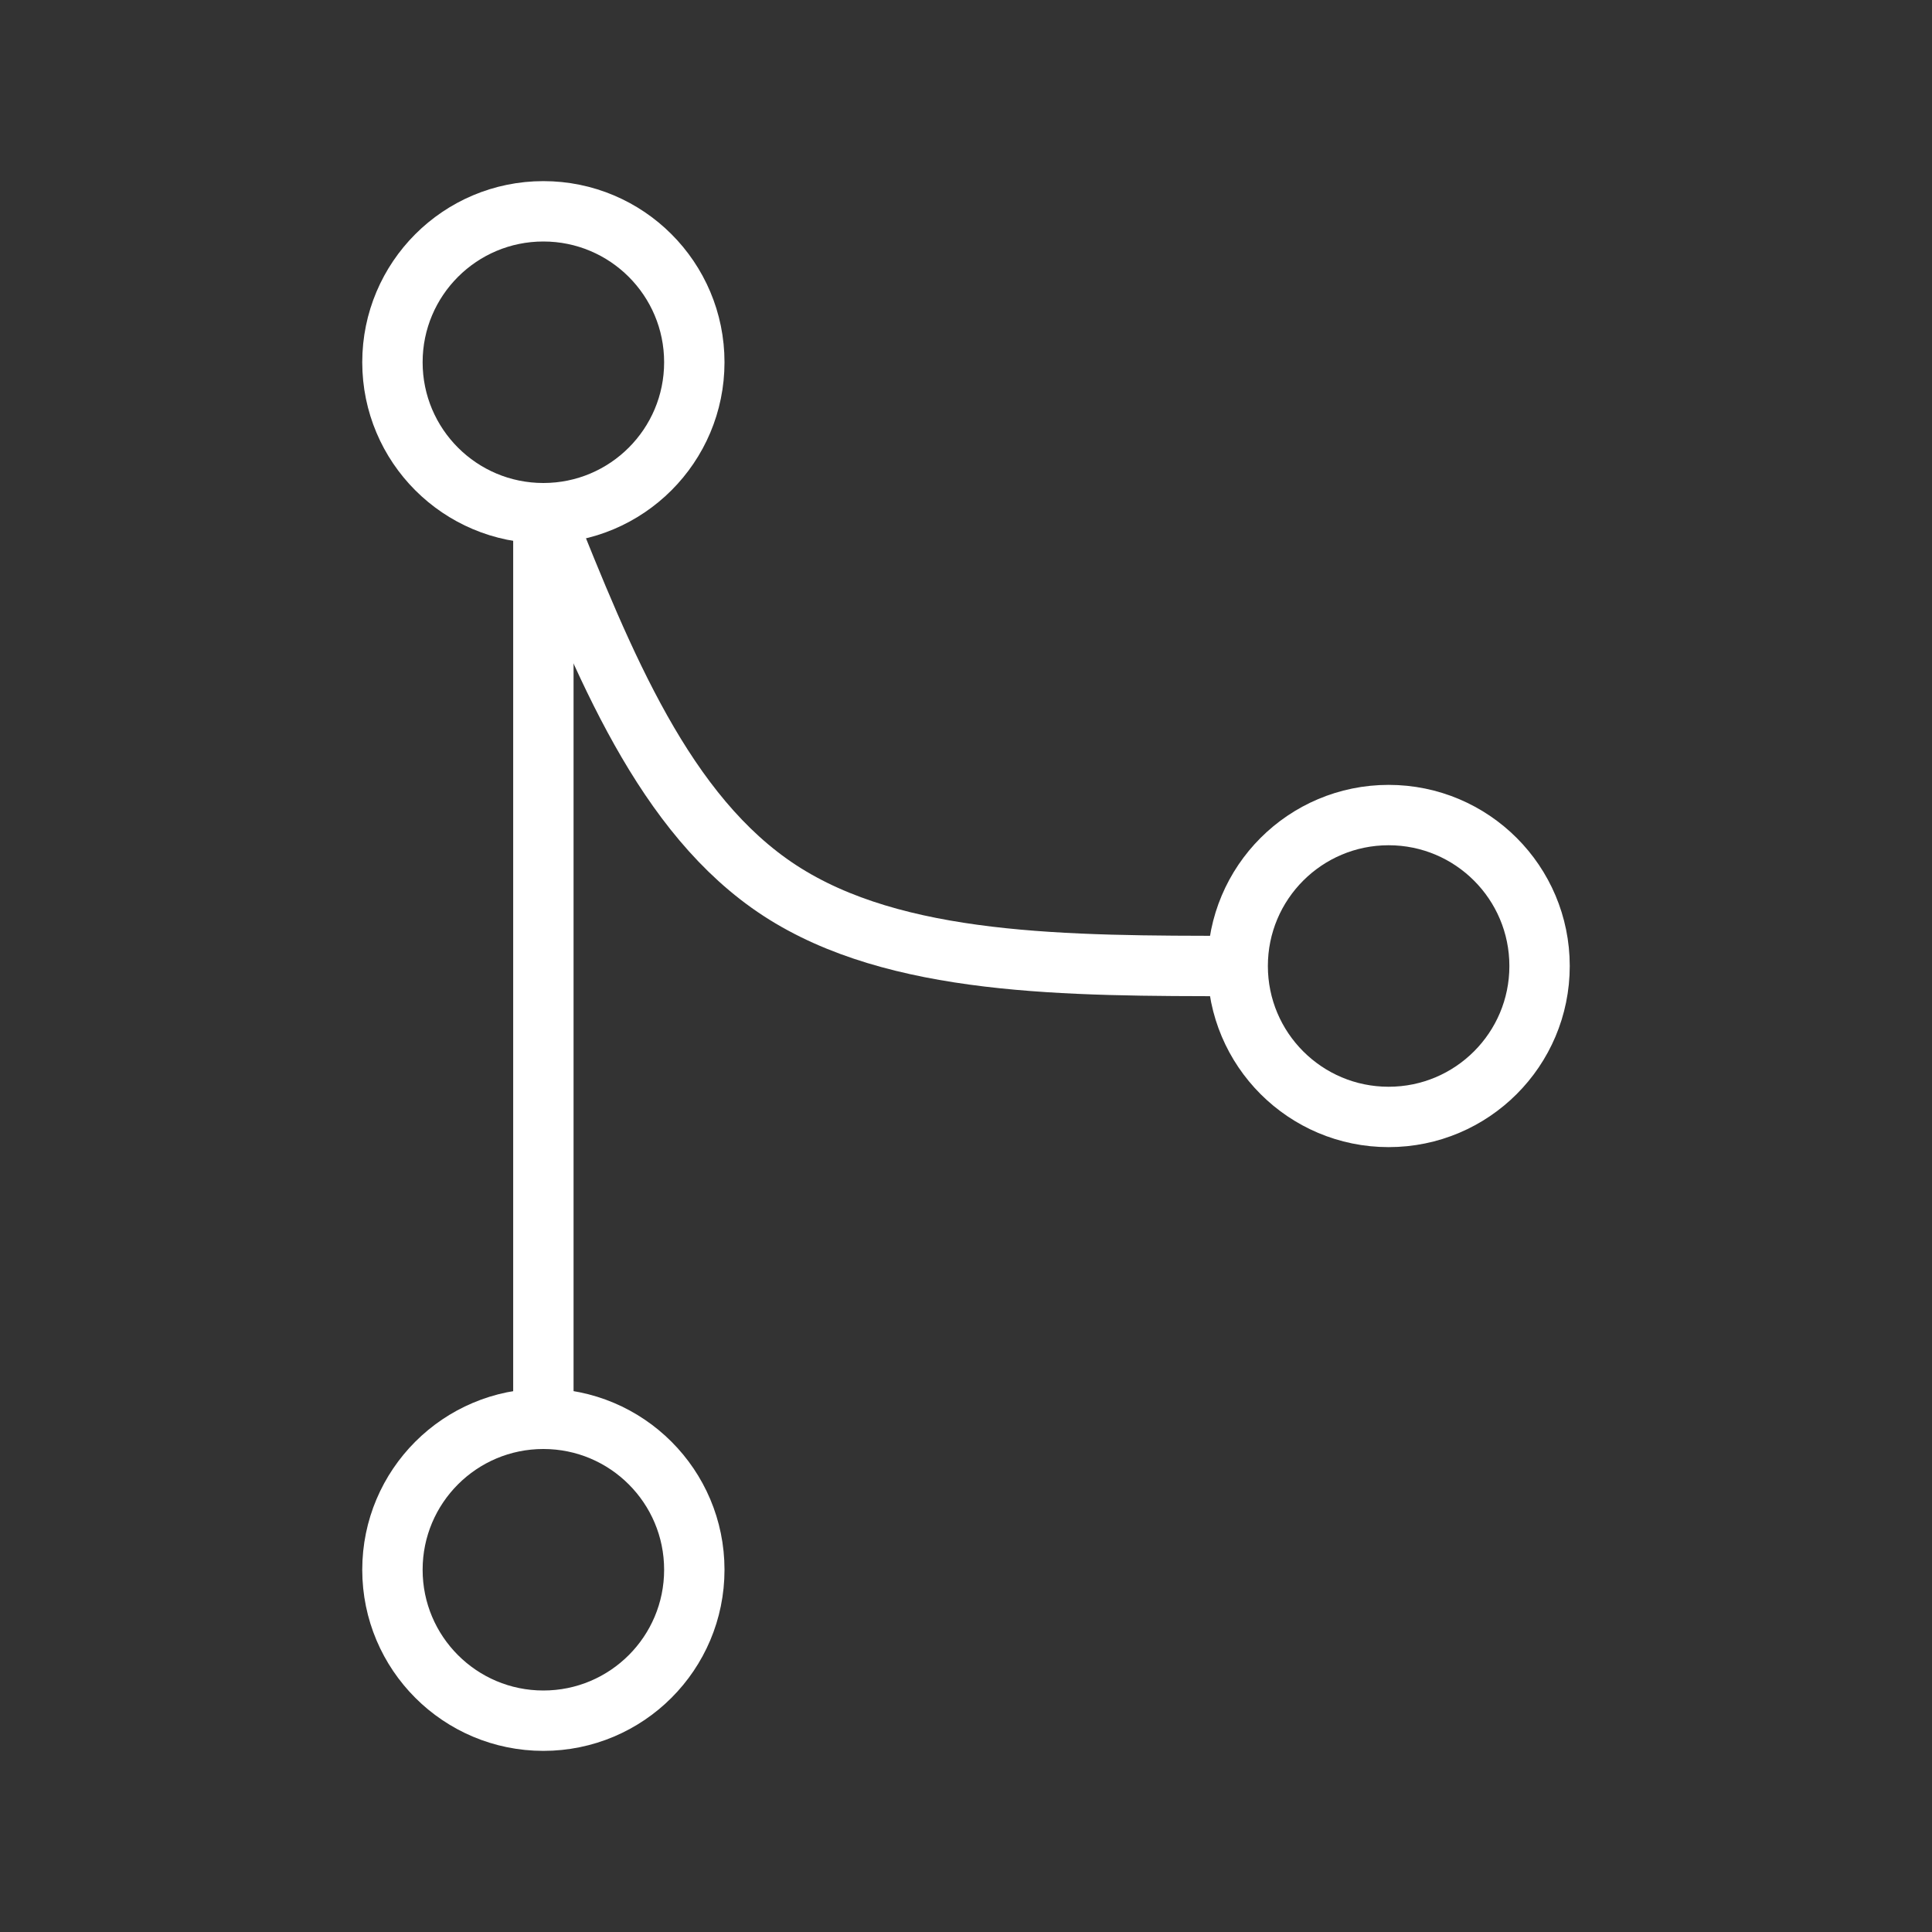 <svg enable-background="new 0 0 86 86" version="1.1" viewBox="0 0 64 64" xml:space="preserve" xmlns="http://www.w3.org/2000/svg"><rect x="0" y="0" width="64" height="64" fill="#333333" stroke="none"/><g fill="none" stroke="#fff" stroke-width="2"><g stroke-linejoin="round">


<circle cx="18" cy="12" r="5"/><circle cx="46" cy="32" r="5"/><circle cx="18" cy="52" r="5"/></g><path d="m18 47v-30"/><path d="m41 32c-5.666 0-11.332 0-15.166-2.499-3.834-2.499-5.834-7.499-7.834-12.501"/></g></svg>
